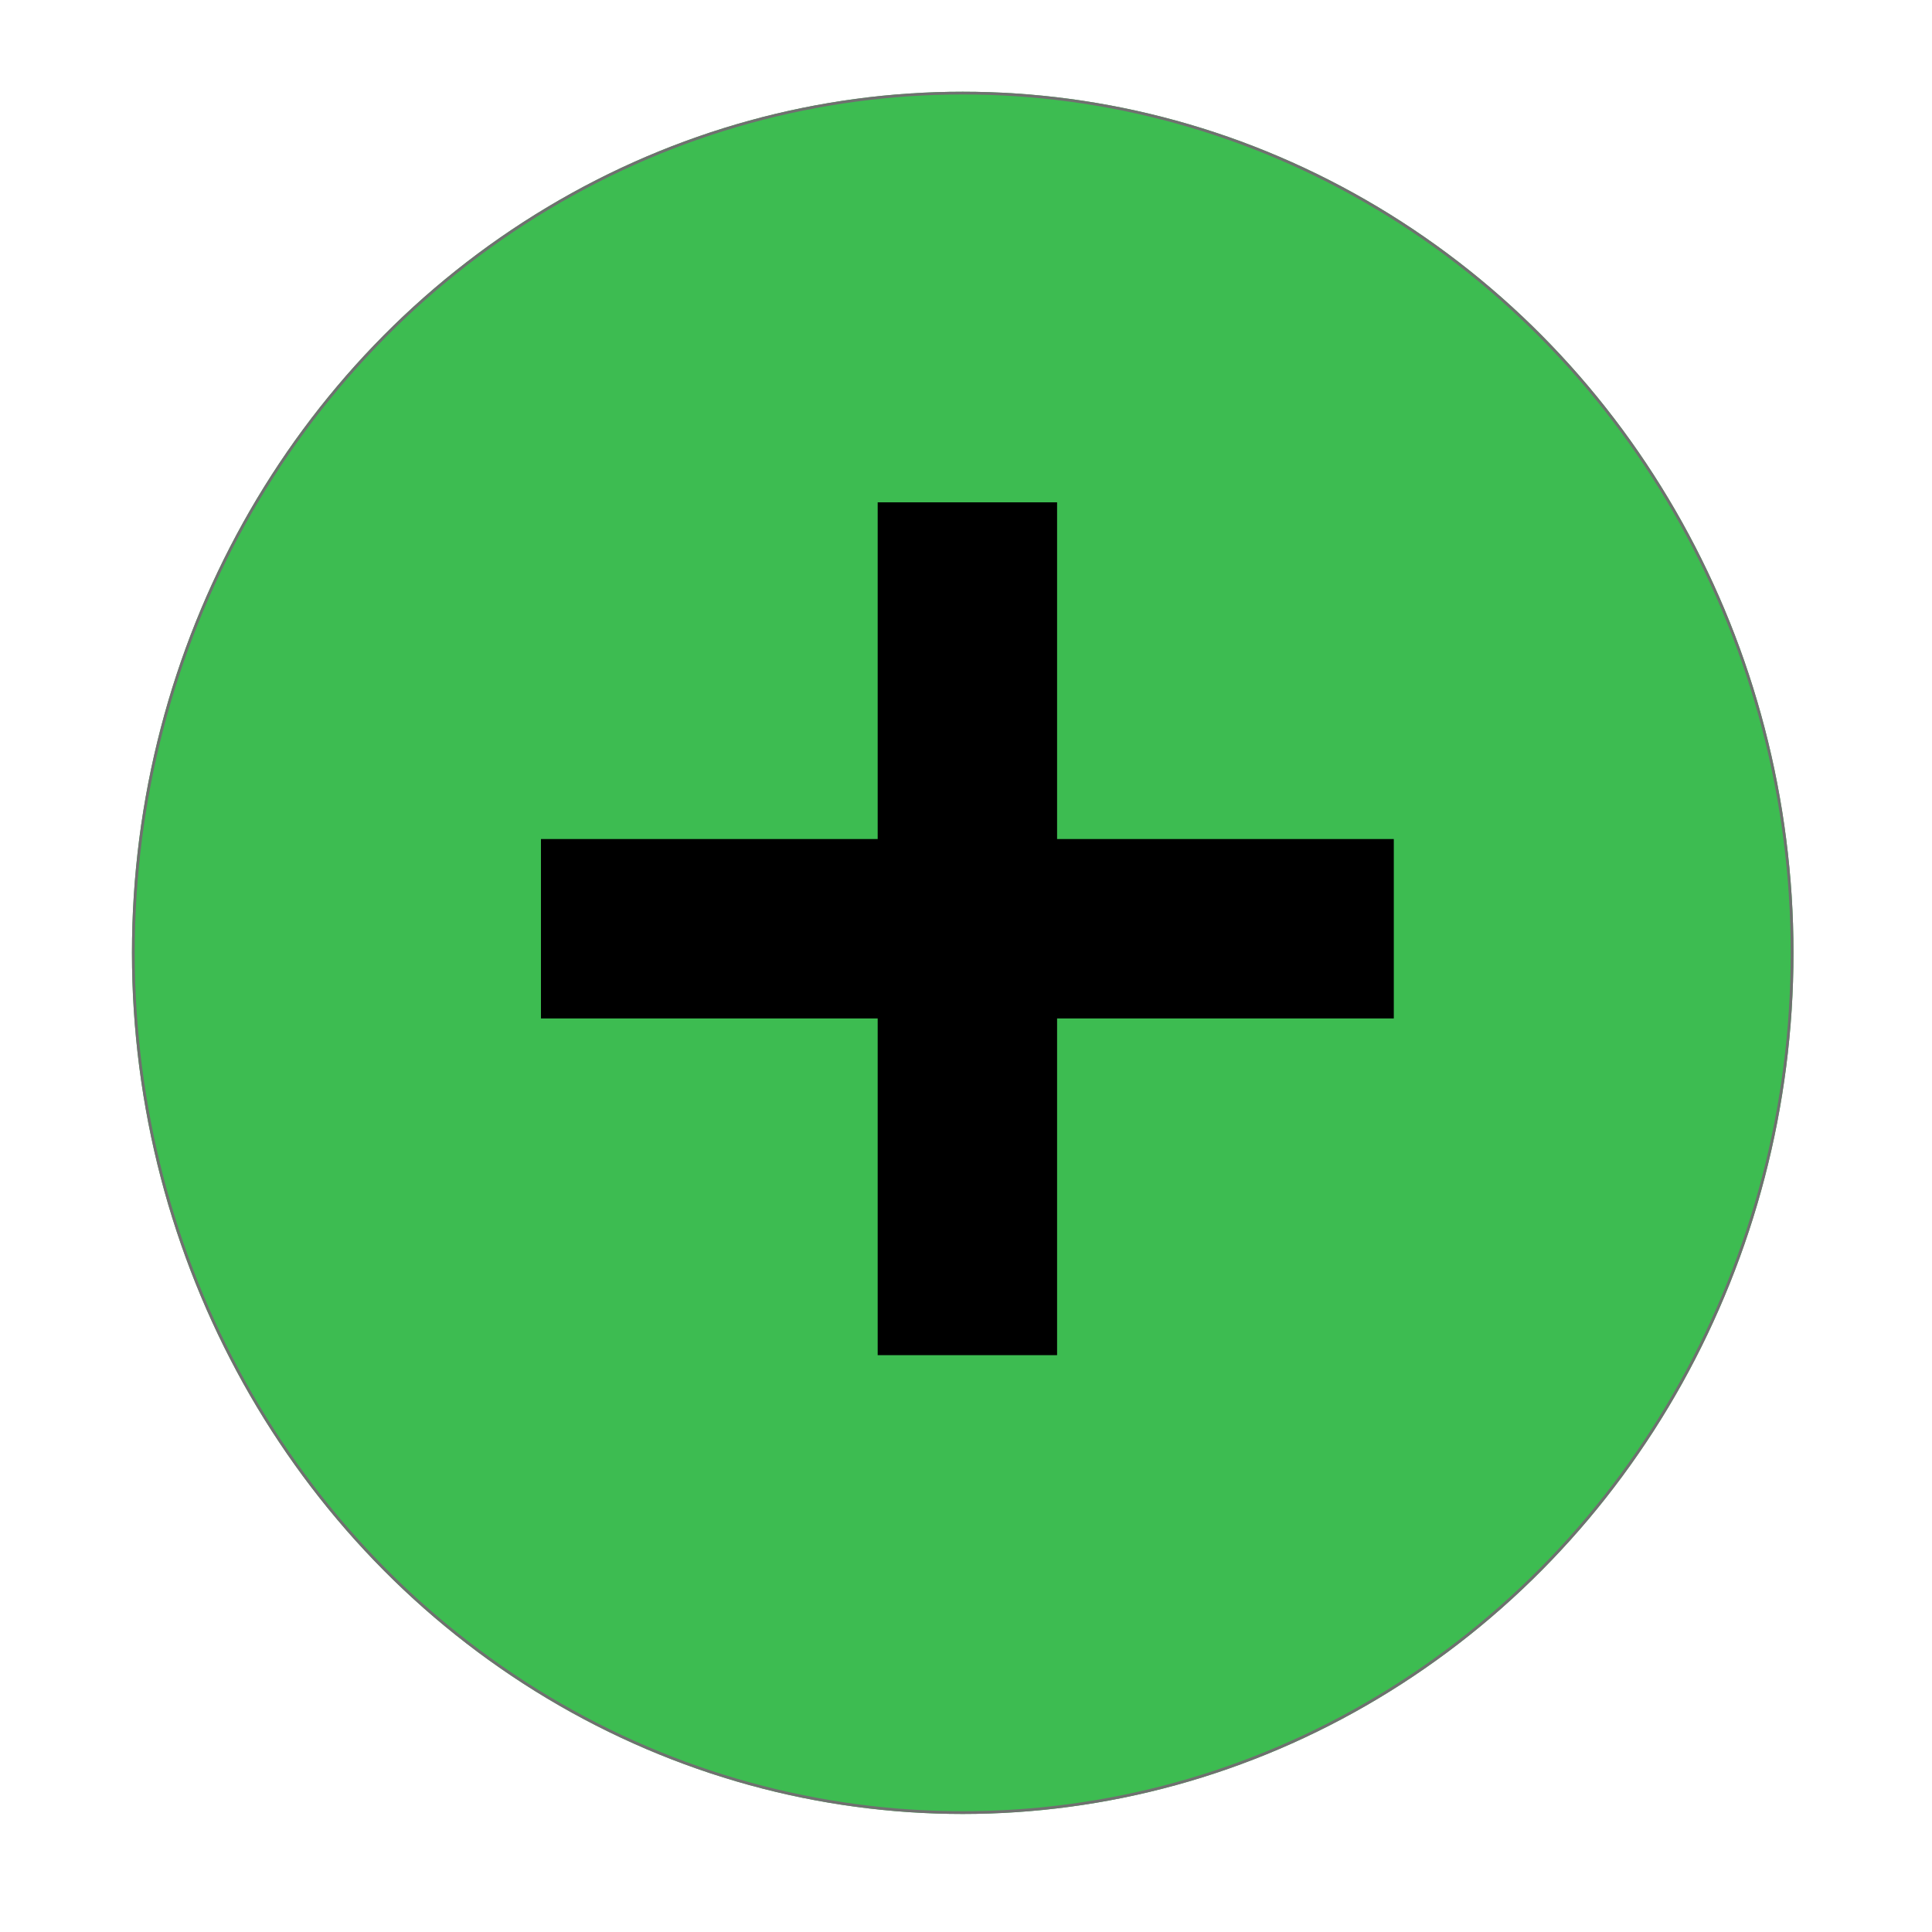 <svg xmlns="http://www.w3.org/2000/svg" xmlns:xlink="http://www.w3.org/1999/xlink" viewBox="0 0 700 700">
  <defs>
    <style>
      .cls-1 {
        clip-path: url(#clip-Web_1920_1);
      }

      .cls-2 {
        fill: #3dbc51;
        stroke: #707070;
      }

      .cls-3 {
        stroke: none;
      }

      .cls-4 {
        fill: none;
      }

      .cls-5 {
        fill: #fff;
      }
    </style>
    <clipPath id="clip-Web_1920_1">
      <rect width="700" height="700"/>
    </clipPath>
  </defs>
  <g id="Web_1920_1" data-name="Web 1920 – 1" class="cls-1">
    <rect class="cls-5" width="700" height="700"/>
    <g id="Group_1" data-name="Group 1">
      <g id="Ellipse_1" data-name="Ellipse 1" class="cls-2" transform="translate(649.811 657.234) rotate(-180)">
        <ellipse class="cls-3" cx="301" cy="312" rx="301" ry="312"/>
        <ellipse class="cls-4" cx="301" cy="312" rx="300.5" ry="311.5"/>
      </g>
      <rect id="Rectangle_1" data-name="Rectangle 1" width="65" height="309" transform="translate(505 304) rotate(90)"/>
      <rect id="Rectangle_2" data-name="Rectangle 2" width="65" height="309" transform="translate(318 182)"/>
    </g>
  </g>
</svg>
